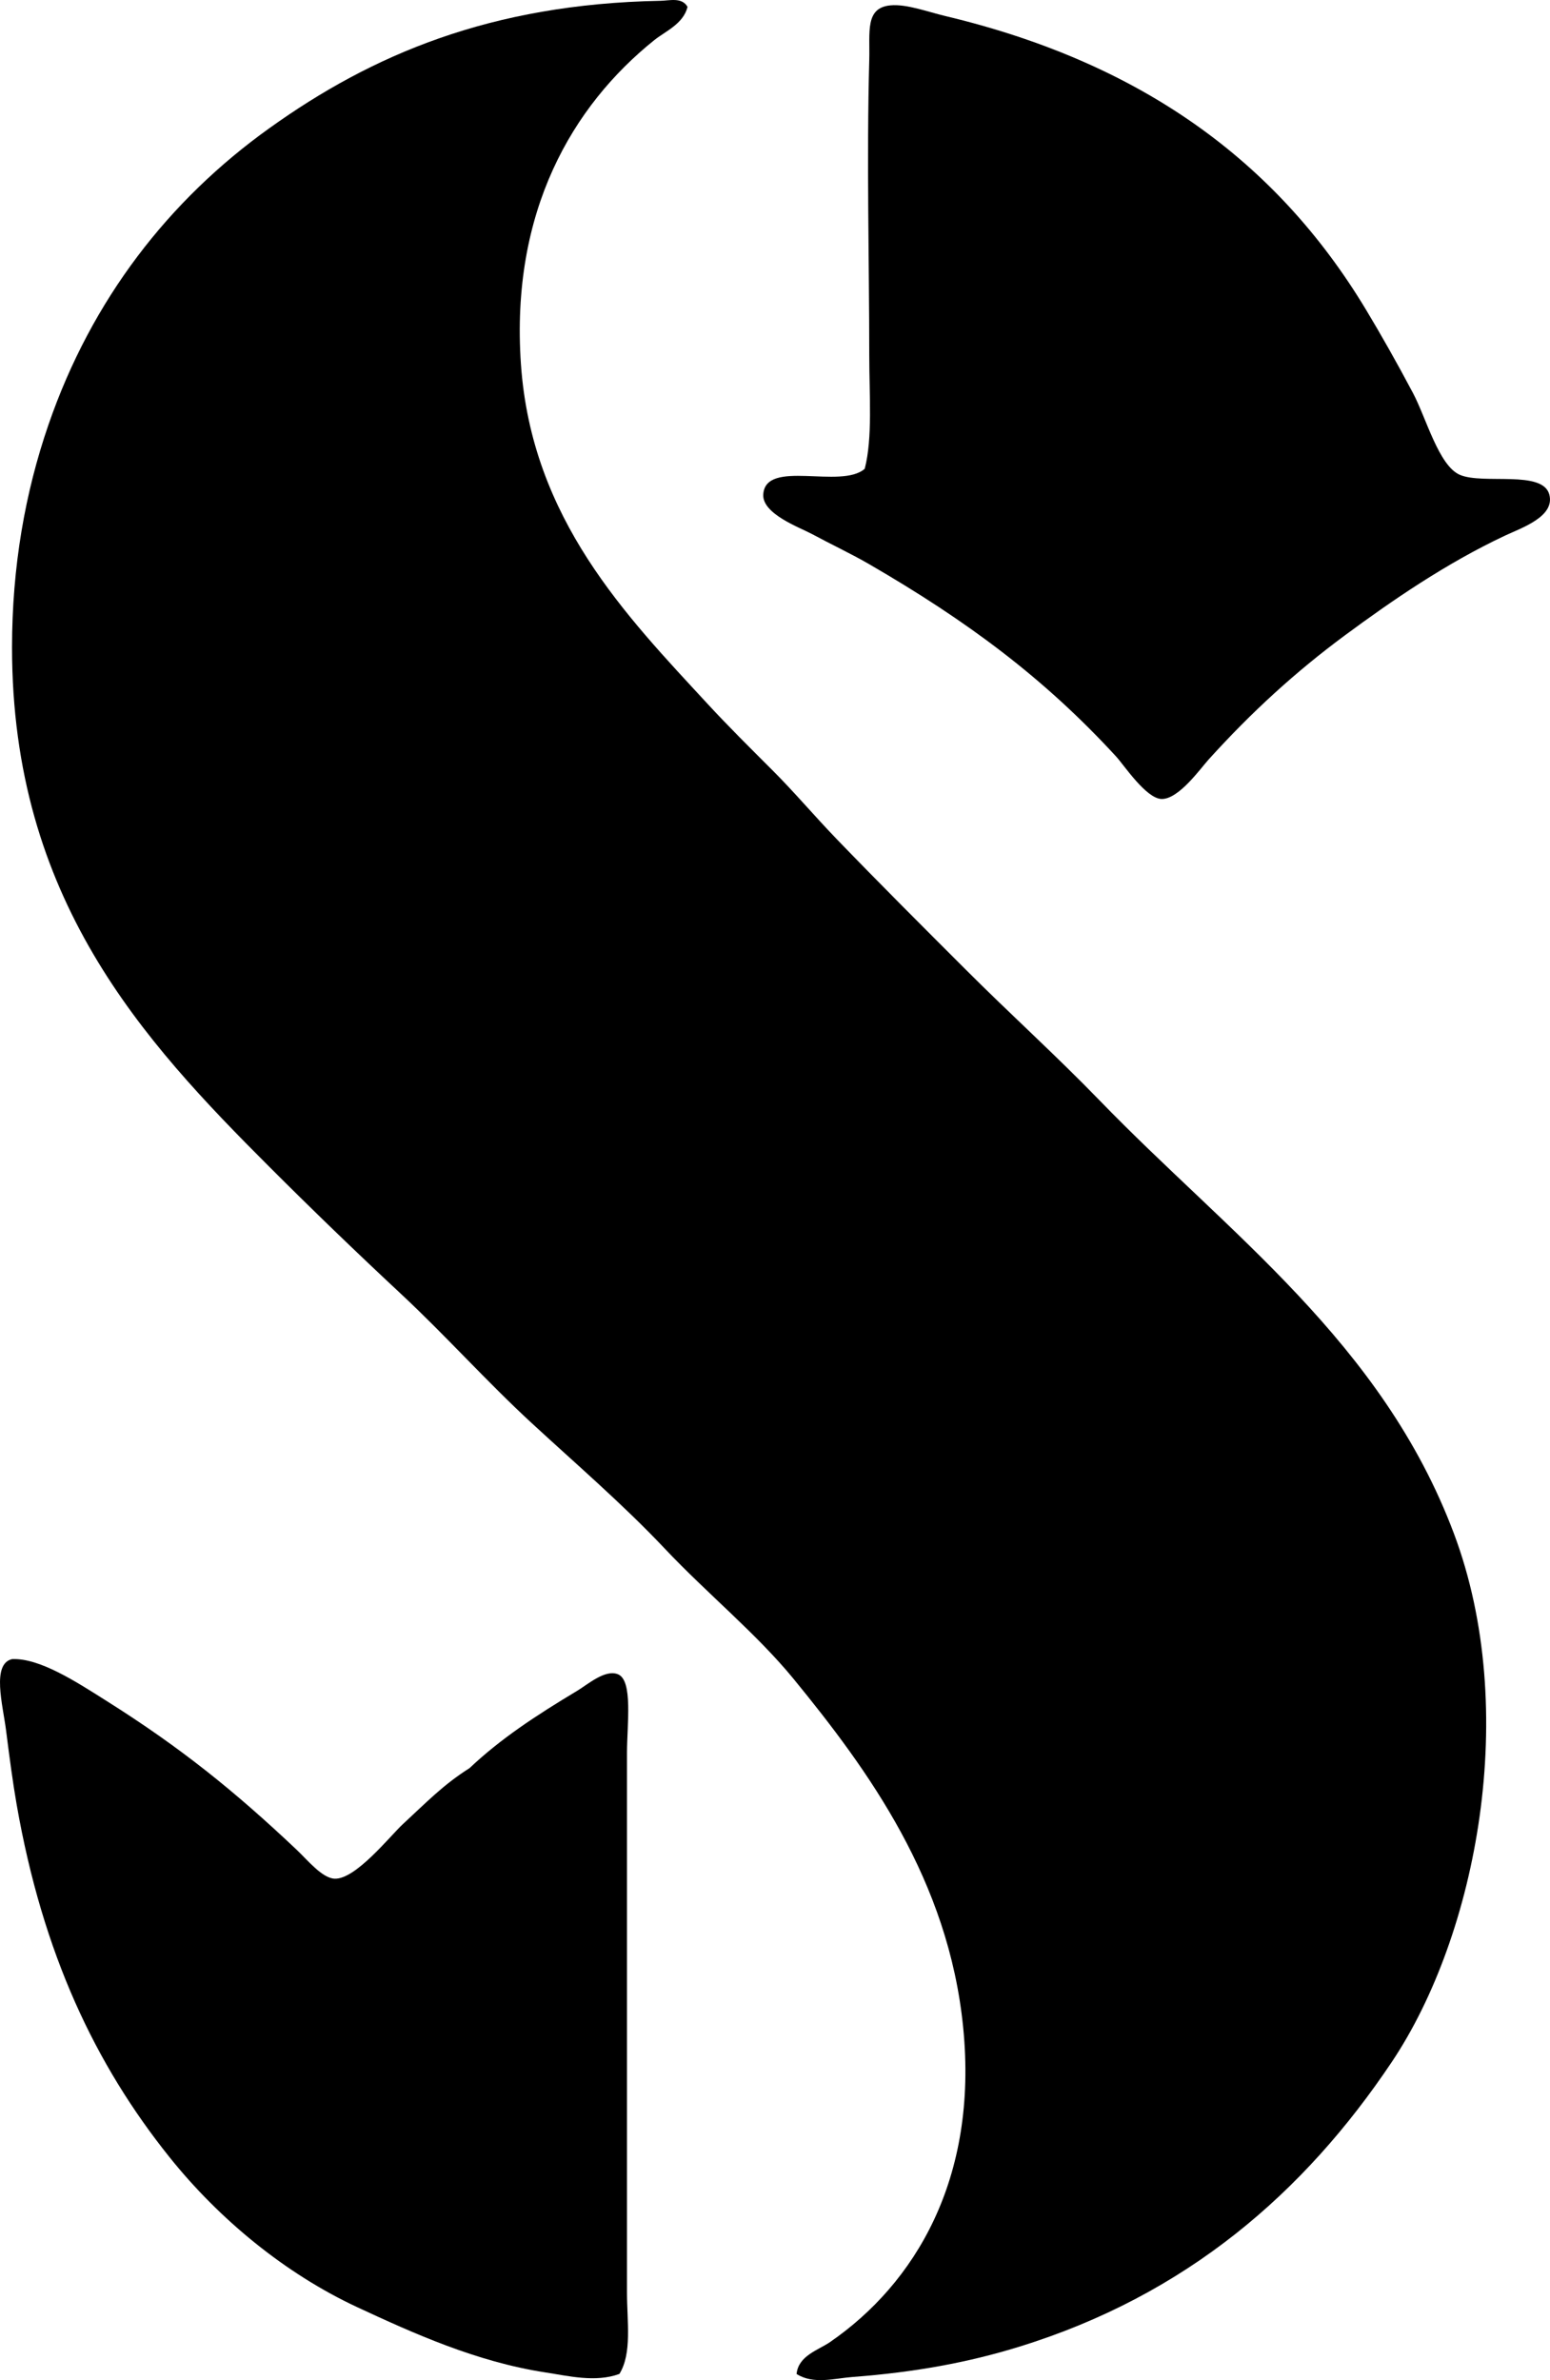 <?xml version="1.0" encoding="iso-8859-1"?>
<!-- Generator: Adobe Illustrator 19.2.0, SVG Export Plug-In . SVG Version: 6.00 Build 0)  -->
<svg version="1.1" xmlns="http://www.w3.org/2000/svg" xmlns:xlink="http://www.w3.org/1999/xlink" x="0px" y="0px"
	 viewBox="0 0 49.737 76.378" style="enable-background:new 0 0 49.737 76.378;" xml:space="preserve">
<g id="Scubapro_x5F_60">
	<path style="fill-rule:evenodd;clip-rule:evenodd;" d="M22.062,0.221c-0.135,0.547-0.71,0.781-1.069,1.068
		c-2.624,2.108-4.616,5.496-4.277,10.4c0.345,4.977,3.392,8.084,5.978,10.887c0.668,0.725,1.385,1.434,2.09,2.139
		c0.699,0.699,1.351,1.471,2.041,2.188c1.378,1.43,2.777,2.826,4.179,4.227c1.413,1.414,2.903,2.76,4.277,4.18
		c4.13,4.27,9.07,7.771,11.372,13.9c2.128,5.664,0.739,12.881-1.993,16.961c-2.808,4.193-6.588,7.479-11.955,9.137
		c-1.625,0.502-3.335,0.82-5.346,0.971c-0.575,0.043-1.255,0.25-1.798-0.096c0.056-0.588,0.704-0.77,1.069-1.021
		c2.726-1.877,4.763-5.238,4.276-10.107c-0.471-4.715-3.039-8.242-5.443-11.18c-1.194-1.457-2.753-2.719-4.131-4.178
		c-1.339-1.42-2.875-2.74-4.277-4.035c-1.438-1.326-2.754-2.801-4.179-4.131c-1.46-1.361-2.887-2.74-4.228-4.082
		c-4.069-4.068-8.262-8.607-8.262-16.67c0-2.594,0.421-4.977,1.167-7.143C2.94,9.606,5.426,6.414,8.649,4.11
		c3.273-2.344,7.081-3.982,12.538-4.084C21.481,0.022,21.882-0.099,22.062,0.221z"/>
	<path style="fill-rule:evenodd;clip-rule:evenodd;" d="M27.748,15.043c0.256-0.988,0.145-2.361,0.145-3.644
		c0-3.031-0.087-6.238,0-9.477c0.024-0.894-0.141-1.674,0.681-1.75c0.517-0.049,1.205,0.211,1.75,0.34
		c6.236,1.484,10.617,4.619,13.511,9.43c0.47,0.781,0.994,1.705,1.506,2.672c0.427,0.807,0.827,2.334,1.506,2.625
		c0.749,0.32,2.656-0.166,2.868,0.631c0.188,0.709-0.888,1.068-1.41,1.313c-1.906,0.894-3.655,2.102-5.151,3.207
		c-1.573,1.164-2.984,2.449-4.374,3.986c-0.264,0.293-0.959,1.275-1.506,1.264c-0.498-0.012-1.204-1.084-1.458-1.361
		c-2.32-2.527-4.784-4.352-7.922-6.172c-0.561-0.326-1.2-0.625-1.846-0.973c-0.39-0.209-1.591-0.641-1.556-1.264
		C24.558,14.715,26.991,15.713,27.748,15.043z"/>
	<path style="fill-rule:evenodd;clip-rule:evenodd;" d="M0.387,53.242c0.89-0.039,2.066,0.732,3.062,1.361
		c2.333,1.473,4.048,2.846,6.075,4.762c0.342,0.324,0.813,0.908,1.215,0.924c0.676,0.025,1.784-1.377,2.187-1.75
		c0.767-0.707,1.287-1.258,2.139-1.797c0.998-0.943,2.121-1.682,3.45-2.479c0.354-0.213,0.901-0.699,1.312-0.535
		c0.492,0.193,0.292,1.617,0.292,2.527c0,6.004,0,11.309,0,17.301c0,0.955,0.167,1.961-0.243,2.625
		c-0.771,0.283-1.639,0.064-2.381-0.049c-2.213-0.34-4.24-1.26-6.026-2.09c-2.325-1.082-4.438-2.83-6.026-4.812
		c-2.385-2.977-4.071-6.527-4.909-11.322c-0.12-0.686-0.225-1.473-0.34-2.383C0.09,54.711-0.274,53.397,0.387,53.242z"/>
</g>
<g id="Layer_1">
</g>
</svg>
